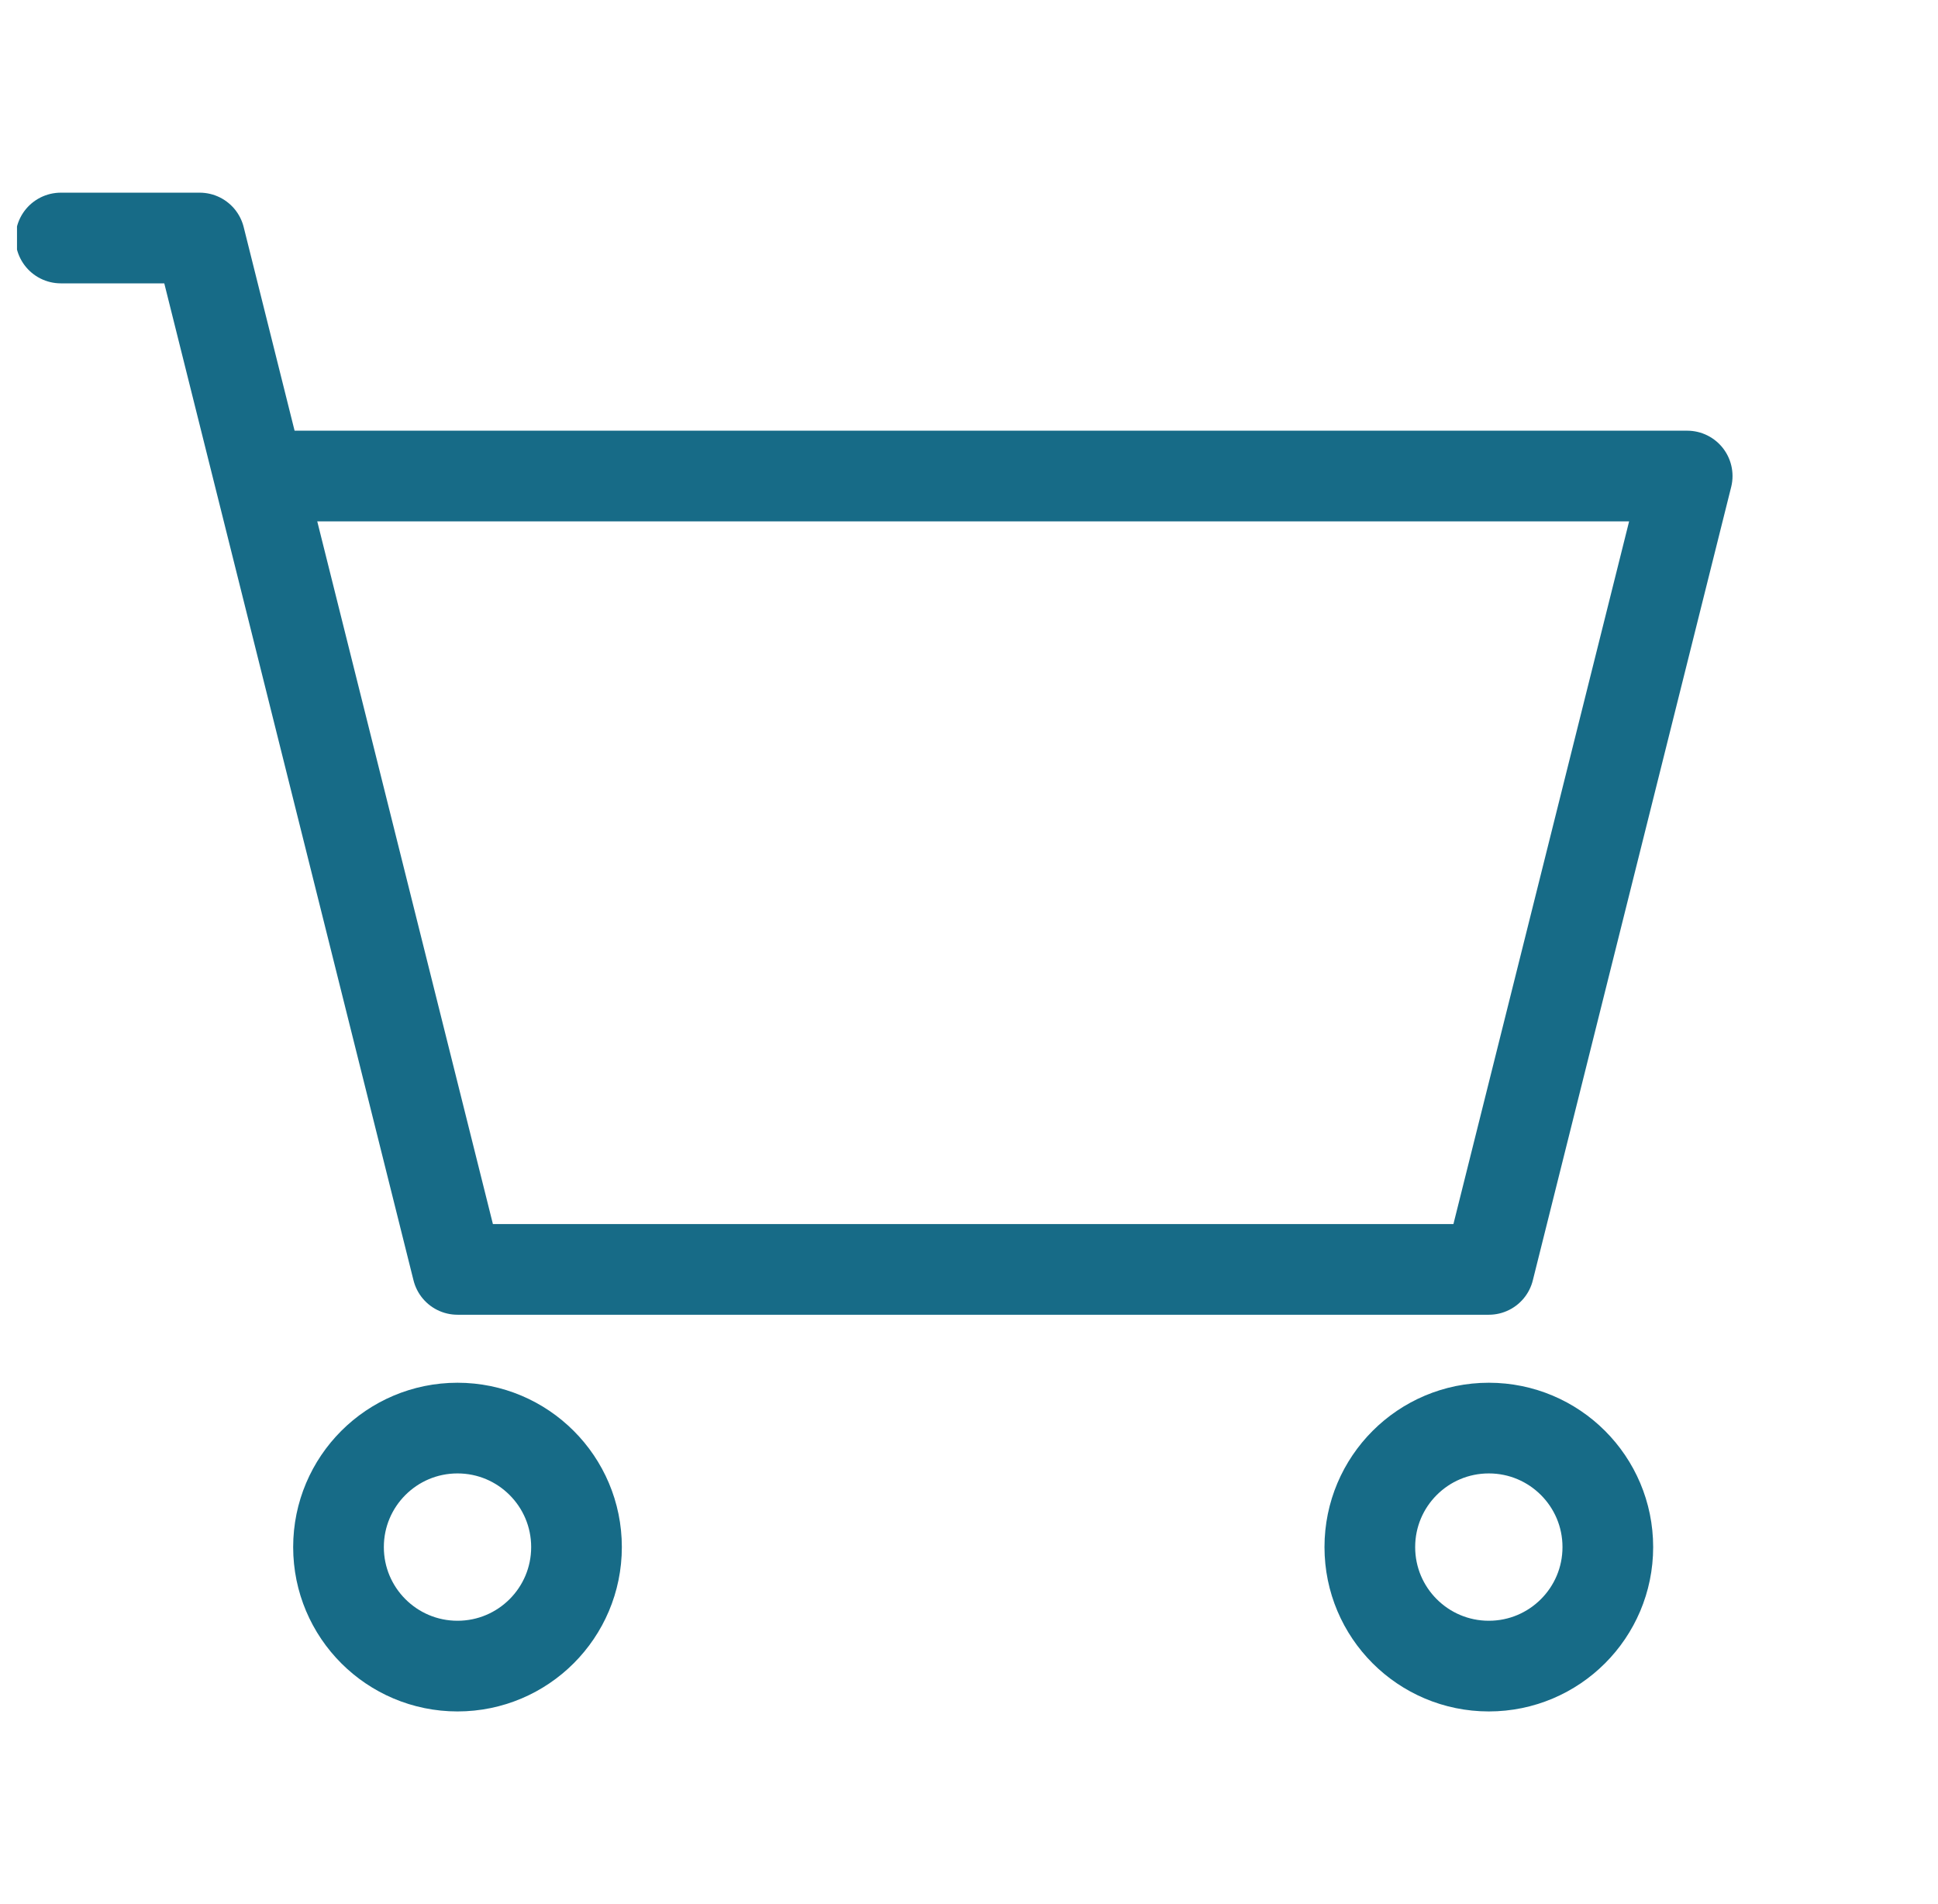 <svg width="57" height="56" viewBox="0 0 57 56" fill="none" xmlns="http://www.w3.org/2000/svg">
<g clip-path="url(#clip0_2003_757)">
<path d="M1.789 7H5.873L7.623 14M7.623 14L13.456 37.333H43.789L49.623 14H7.623Z" stroke="#176B87" stroke-width="2.667" stroke-linecap="round" stroke-linejoin="round"/>
<path d="M13.456 49C15.389 49 16.956 47.433 16.956 45.5C16.956 43.567 15.389 42 13.456 42C11.523 42 9.956 43.567 9.956 45.5C9.956 47.433 11.523 49 13.456 49Z" stroke="#176B87" stroke-width="2.667" stroke-linecap="round" stroke-linejoin="round"/>
<path d="M43.789 49C45.722 49 47.289 47.433 47.289 45.5C47.289 43.567 45.722 42 43.789 42C41.856 42 40.289 43.567 40.289 45.5C40.289 47.433 41.856 49 43.789 49Z" stroke="#176B87" stroke-width="2.667" stroke-linecap="round" stroke-linejoin="round"/>
</g>
<defs>
<clipPath id="clip0_2003_757">
<rect width="56" height="56" fill="white" transform="translate(0.5)"/>
</clipPath>
</defs>
</svg>
